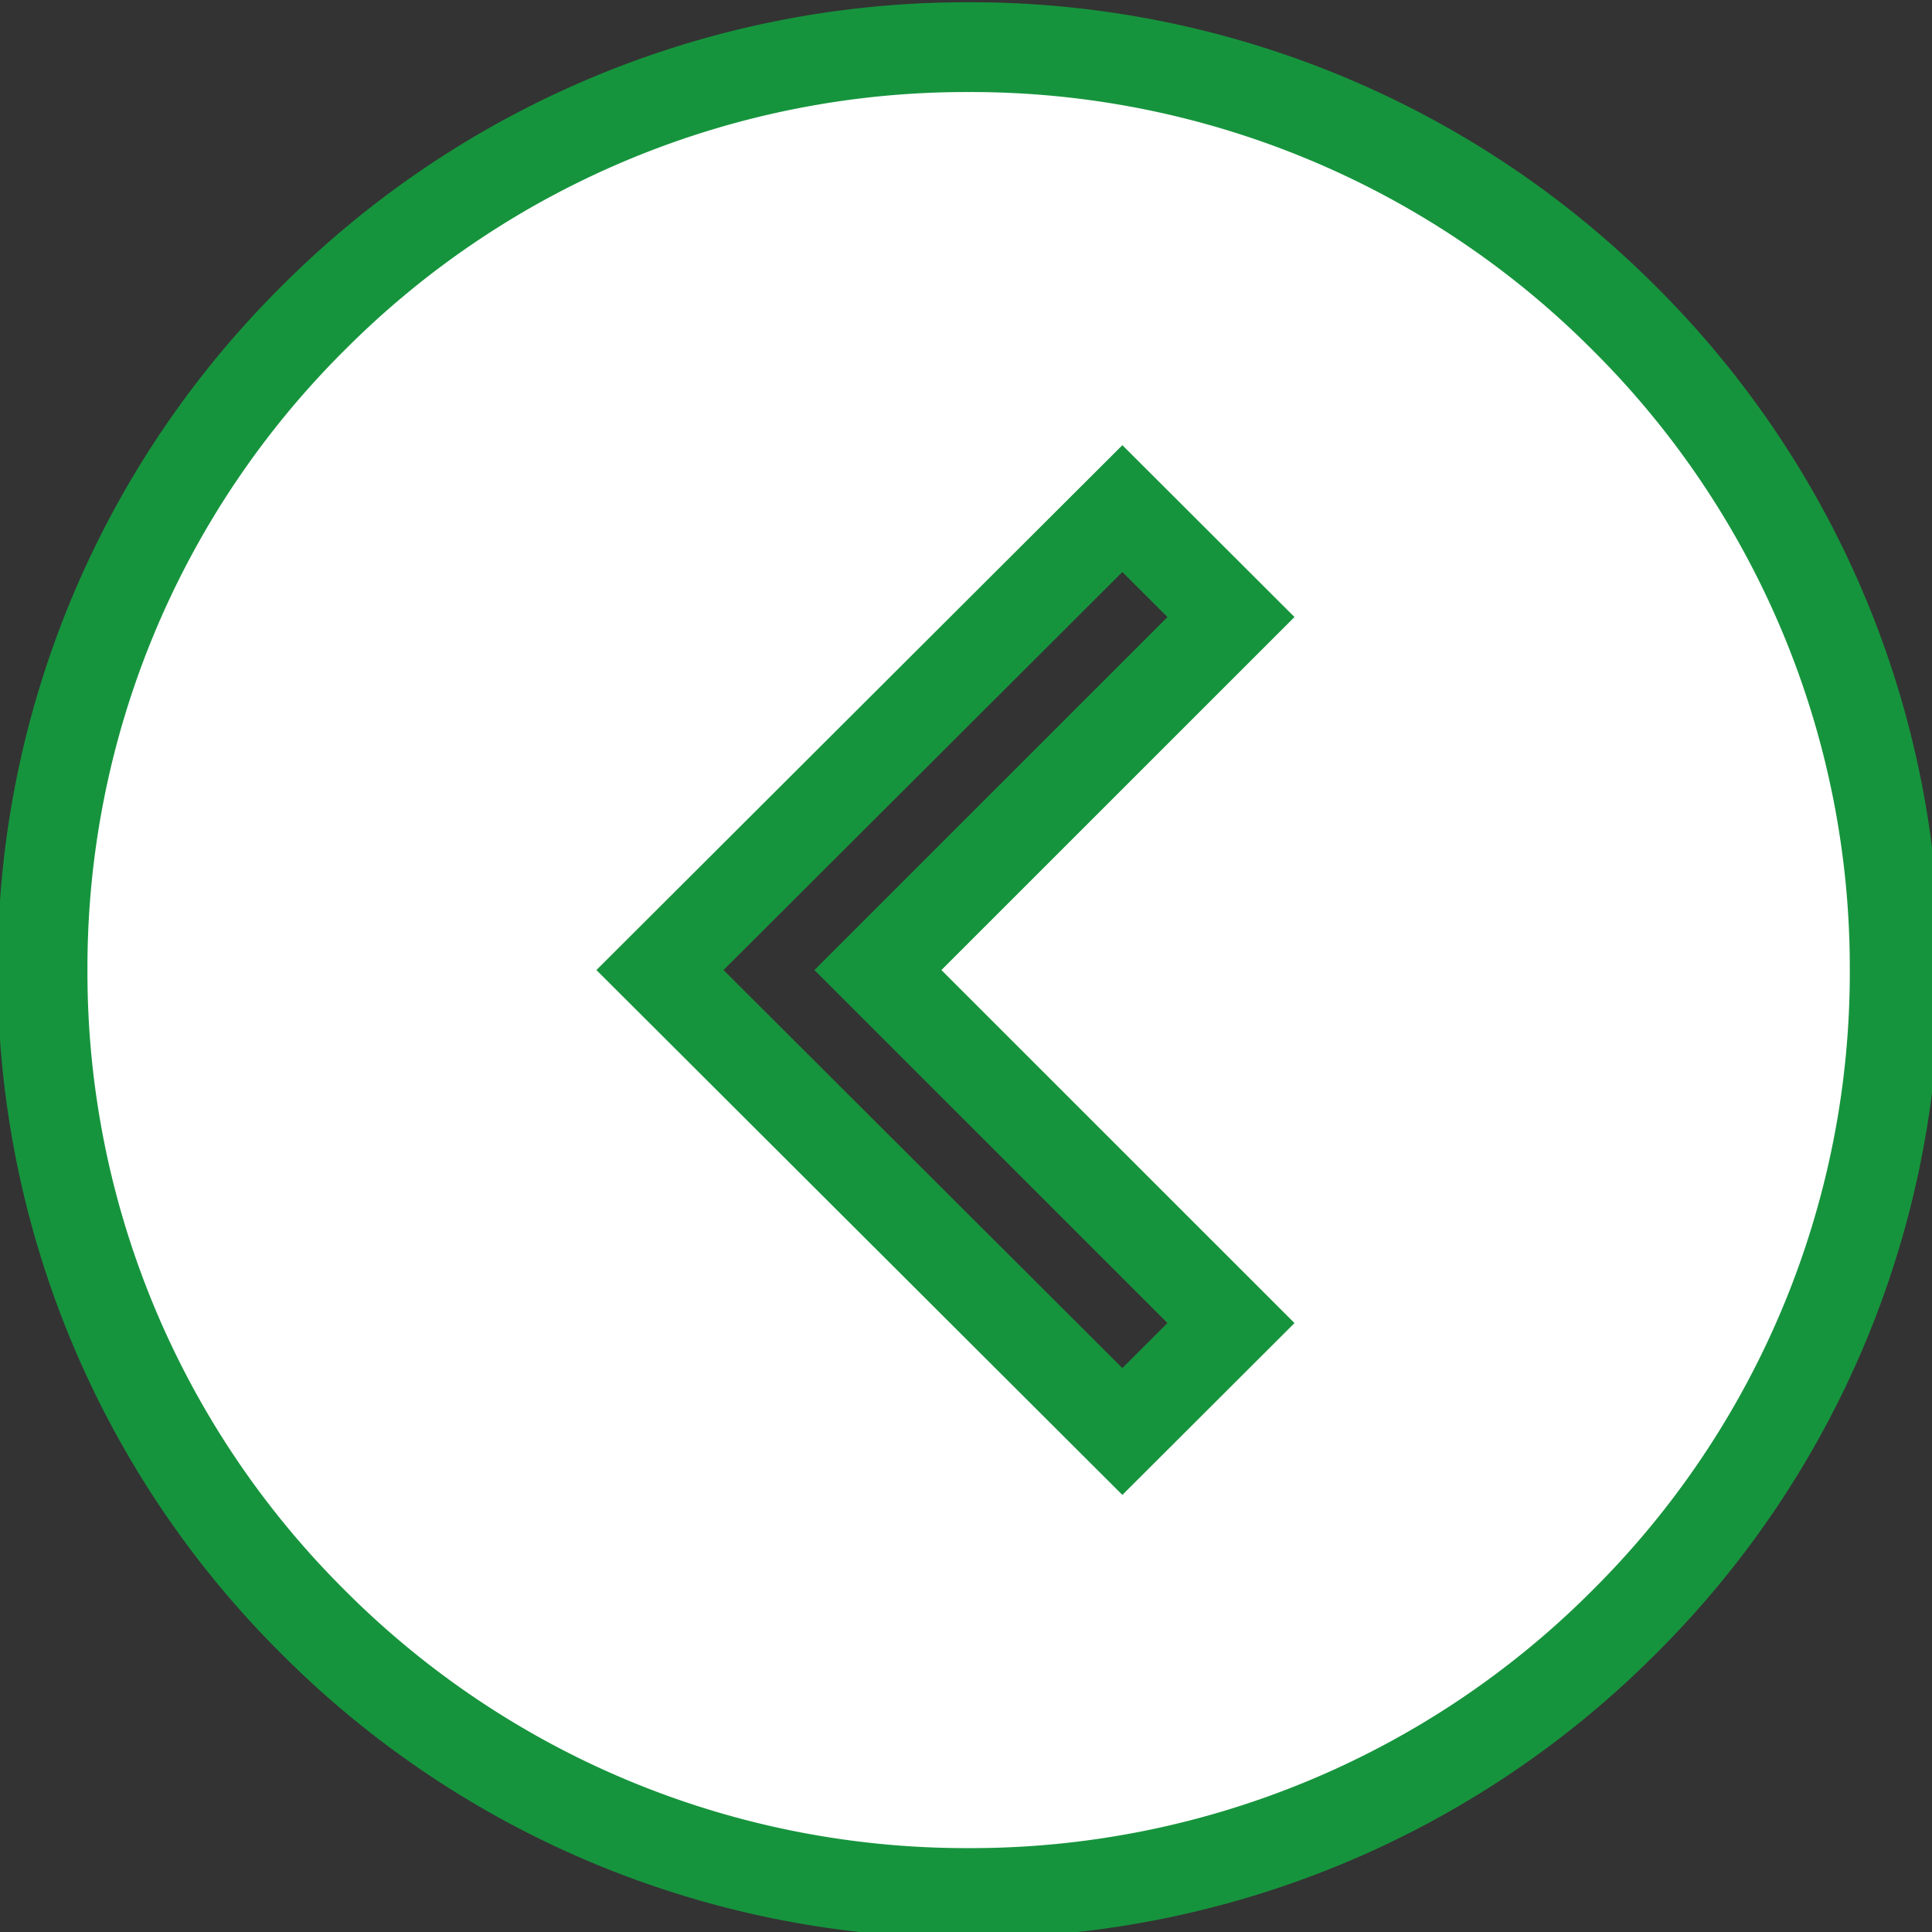 <?xml version="1.0" encoding="UTF-8" standalone="no"?>
<svg
   width="32"
   height="32"
   viewBox="0 0 32 32"
   version="1.1"
   id="svg4"
   sodipodi:docname="icon-previous-day-hover.svg"
   inkscape:version="1.1.2 (0a00cf5339, 2022-02-04)"
   xmlns:inkscape="http://www.inkscape.org/namespaces/inkscape"
   xmlns:sodipodi="http://sodipodi.sourceforge.net/DTD/sodipodi-0.dtd"
   xmlns="http://www.w3.org/2000/svg"
   xmlns:svg="http://www.w3.org/2000/svg">
  <rect x="0" y="0" width="32" height="32" fill="#333333" stroke="none"/>
  <defs
     id="defs8">
    <marker
       style="overflow:visible"
       id="Arrow1Lstart"
       refX="0.0"
       refY="0.0"
       orient="auto"
       inkscape:stockid="Arrow1Lstart"
       inkscape:isstock="true">
      <path
         transform="scale(0.8) translate(12.5,0)"
         style="fill-rule:evenodd;fill:context-stroke;stroke:context-stroke;stroke-width:1.0pt"
         d="M 0.0,0.0 L 5.0,-5.0 L -12.5,0.0 L 5.0,5.0 L 0.0,0.0 z "
         id="path825" />
    </marker>
  </defs>
  <sodipodi:namedview
     id="namedview6"
     pagecolor="#ffffff"
     bordercolor="#666666"
     borderopacity="1.0"
     inkscape:pageshadow="2"
     inkscape:pageopacity="0.0"
     inkscape:pagecheckerboard="0"
     showgrid="false"
     inkscape:zoom="9.5569901"
     inkscape:cx="13.916515"
     inkscape:cy="15.015188"
     inkscape:window-width="1916"
     inkscape:window-height="910"
     inkscape:window-x="0"
     inkscape:window-y="144"
     inkscape:window-maximized="1"
     inkscape:current-layer="svg4"
     inkscape:lockguides="true" />
  <path
     d="M 16.044,31.354 A 15.242,15.191 0 0 1 5.197,26.877 15.242,15.191 0 0 1 0.705,16.067 15.242,15.191 0 0 1 5.198,5.258 15.242,15.191 0 0 1 16.044,0.781 15.242,15.191 0 0 1 26.89,5.259 15.242,15.191 0 0 1 31.382,16.067 15.242,15.191 0 0 1 26.89,26.877 15.242,15.191 0 0 1 16.044,31.354 Z M 18.59,8.424 v 0 l -7.659,7.643 7.659,7.643 1.799,-1.796 -5.848,-5.847 5.848,-5.847 z"
     id="path2"
     style="fill:#ffffff;fill-opacity:1;stroke:#16943d;stroke-width:1.487;stroke-miterlimit:4;stroke-dasharray:none;stroke-opacity:1" />
</svg>
